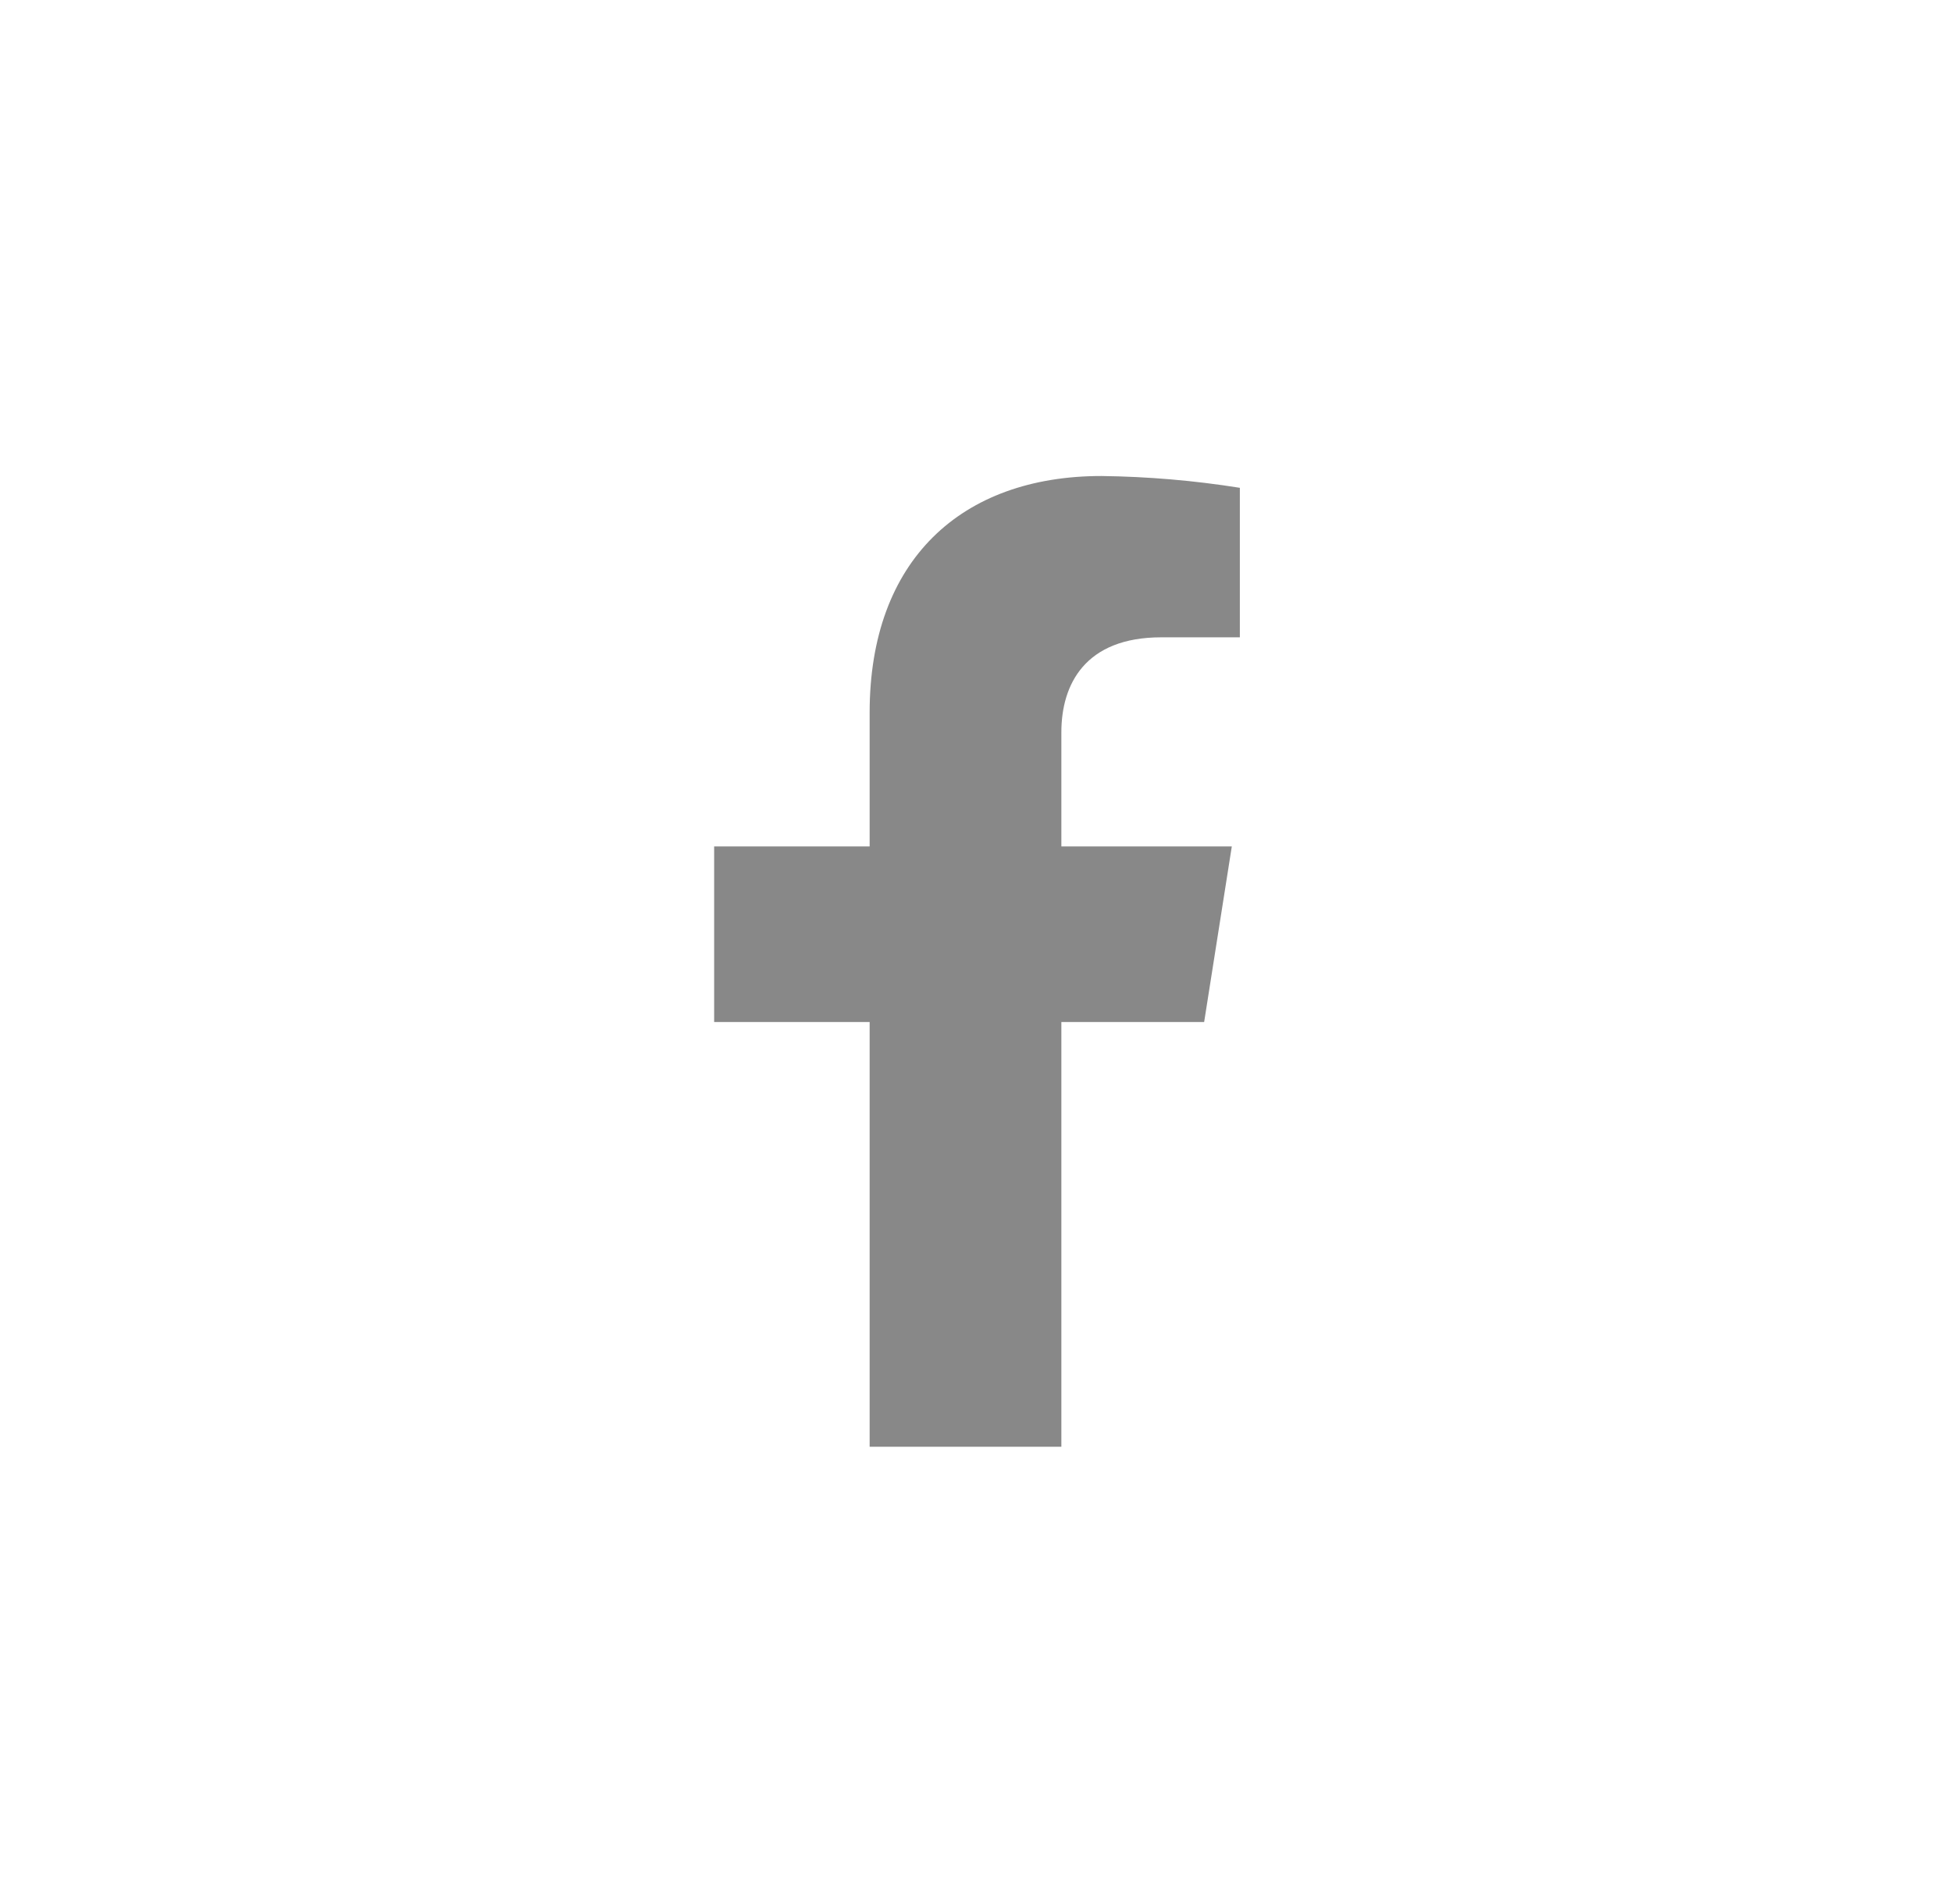 <svg width="41" height="40" viewBox="0 0 41 40" fill="none" xmlns="http://www.w3.org/2000/svg">
<path d="M25.292 21.471L25.873 17.782H22.293V15.384C22.293 14.375 22.793 13.389 24.391 13.389H26.042V10.248C25.081 10.095 24.109 10.012 23.136 10C20.189 10 18.266 11.77 18.266 14.969V17.782H15V21.471H18.266V30.394H22.293V21.471H25.292Z" fill="#888888"/>
</svg>

